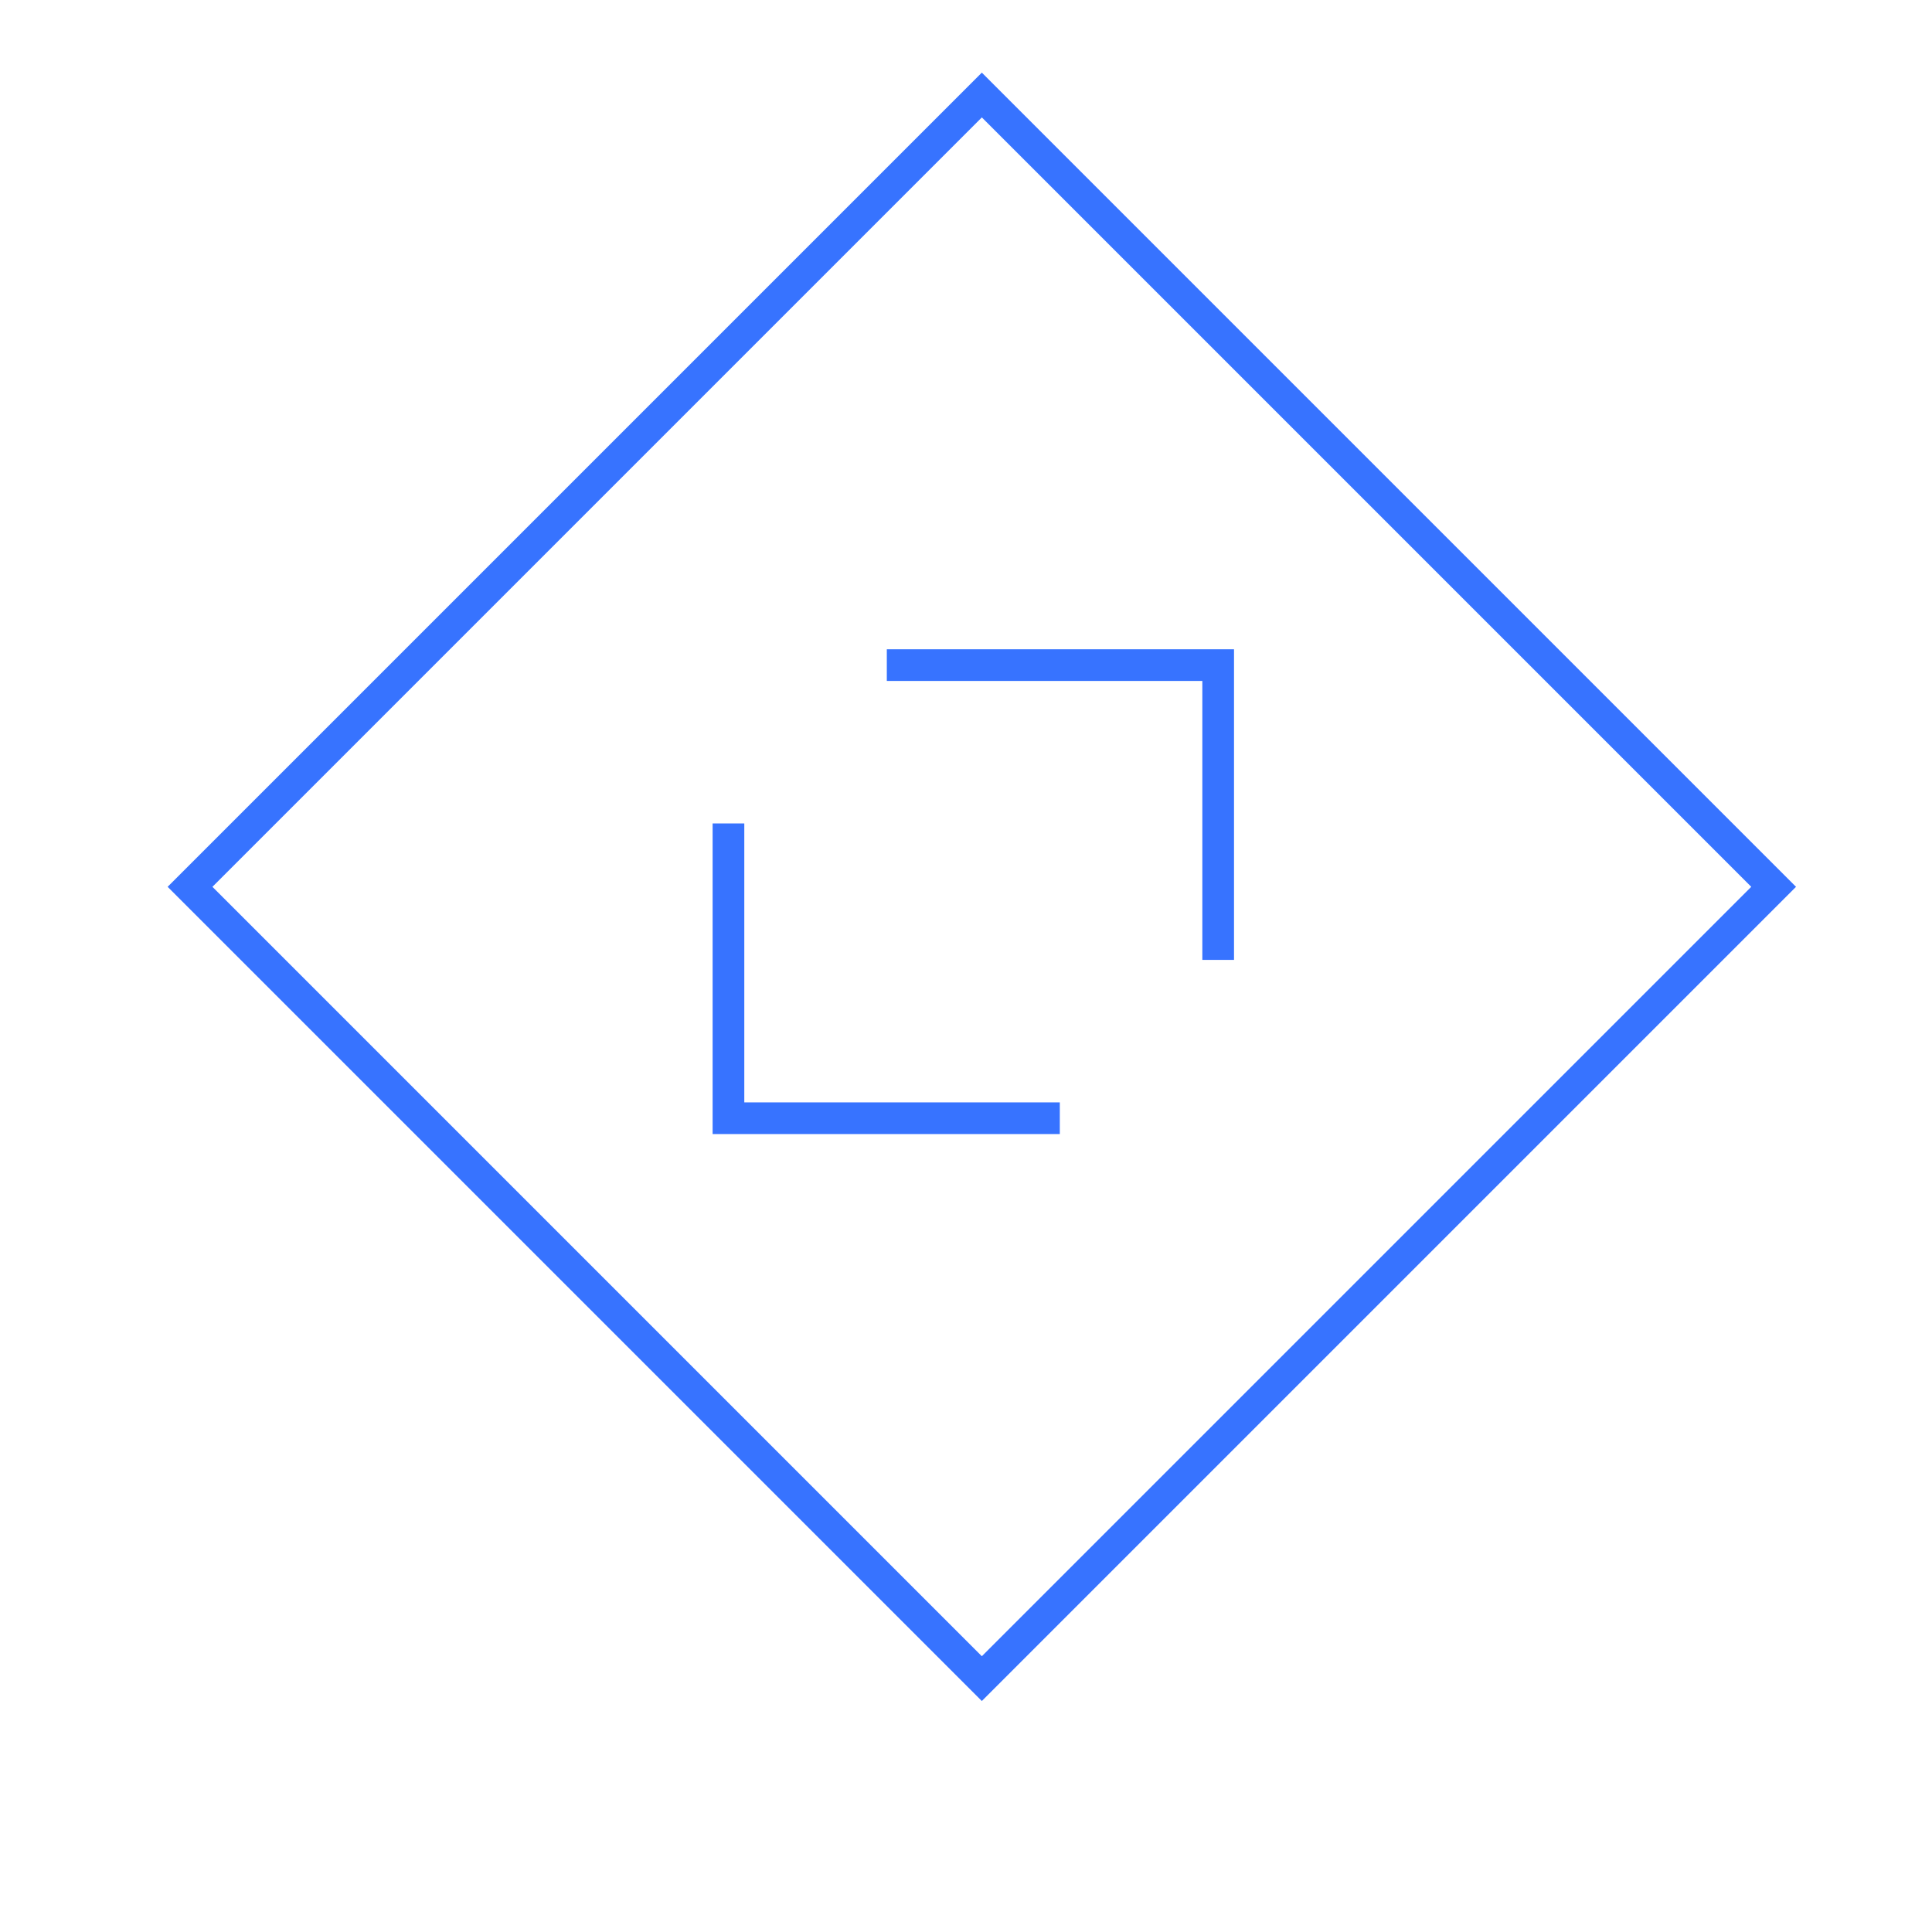 <?xml version="1.0" encoding="UTF-8"?>
<svg width="61px" height="61px" viewBox="0 0 61 61" version="1.1" xmlns="http://www.w3.org/2000/svg" xmlns:xlink="http://www.w3.org/1999/xlink">
    <!-- Generator: Sketch 53.2 (72643) - https://sketchapp.com -->
    <title>icon-totalSolution</title>
    <desc>Created with Sketch.</desc>
    <g id="Design" stroke="none" stroke-width="1" fill="none" fill-rule="evenodd">
        <g id="icon_totalSolution" transform="translate(6, 3)" stroke="#3773FF">
            <g id="Group-3" fill-rule="evenodd">
                <polygon id="Polygon" points="25 0 50 25 25 50 0 25"></polygon>
            </g>
            <polyline id="Path-7" points="22 18 32.462 18 32.462 27.307"></polyline>
            <polyline id="Path-7" transform="translate(22.231, 27.653) scale(-1, -1) translate(-22.231, -27.653) " points="17 23 27.462 23 27.462 32.307"></polyline>
        </g>
    </g>
</svg>
